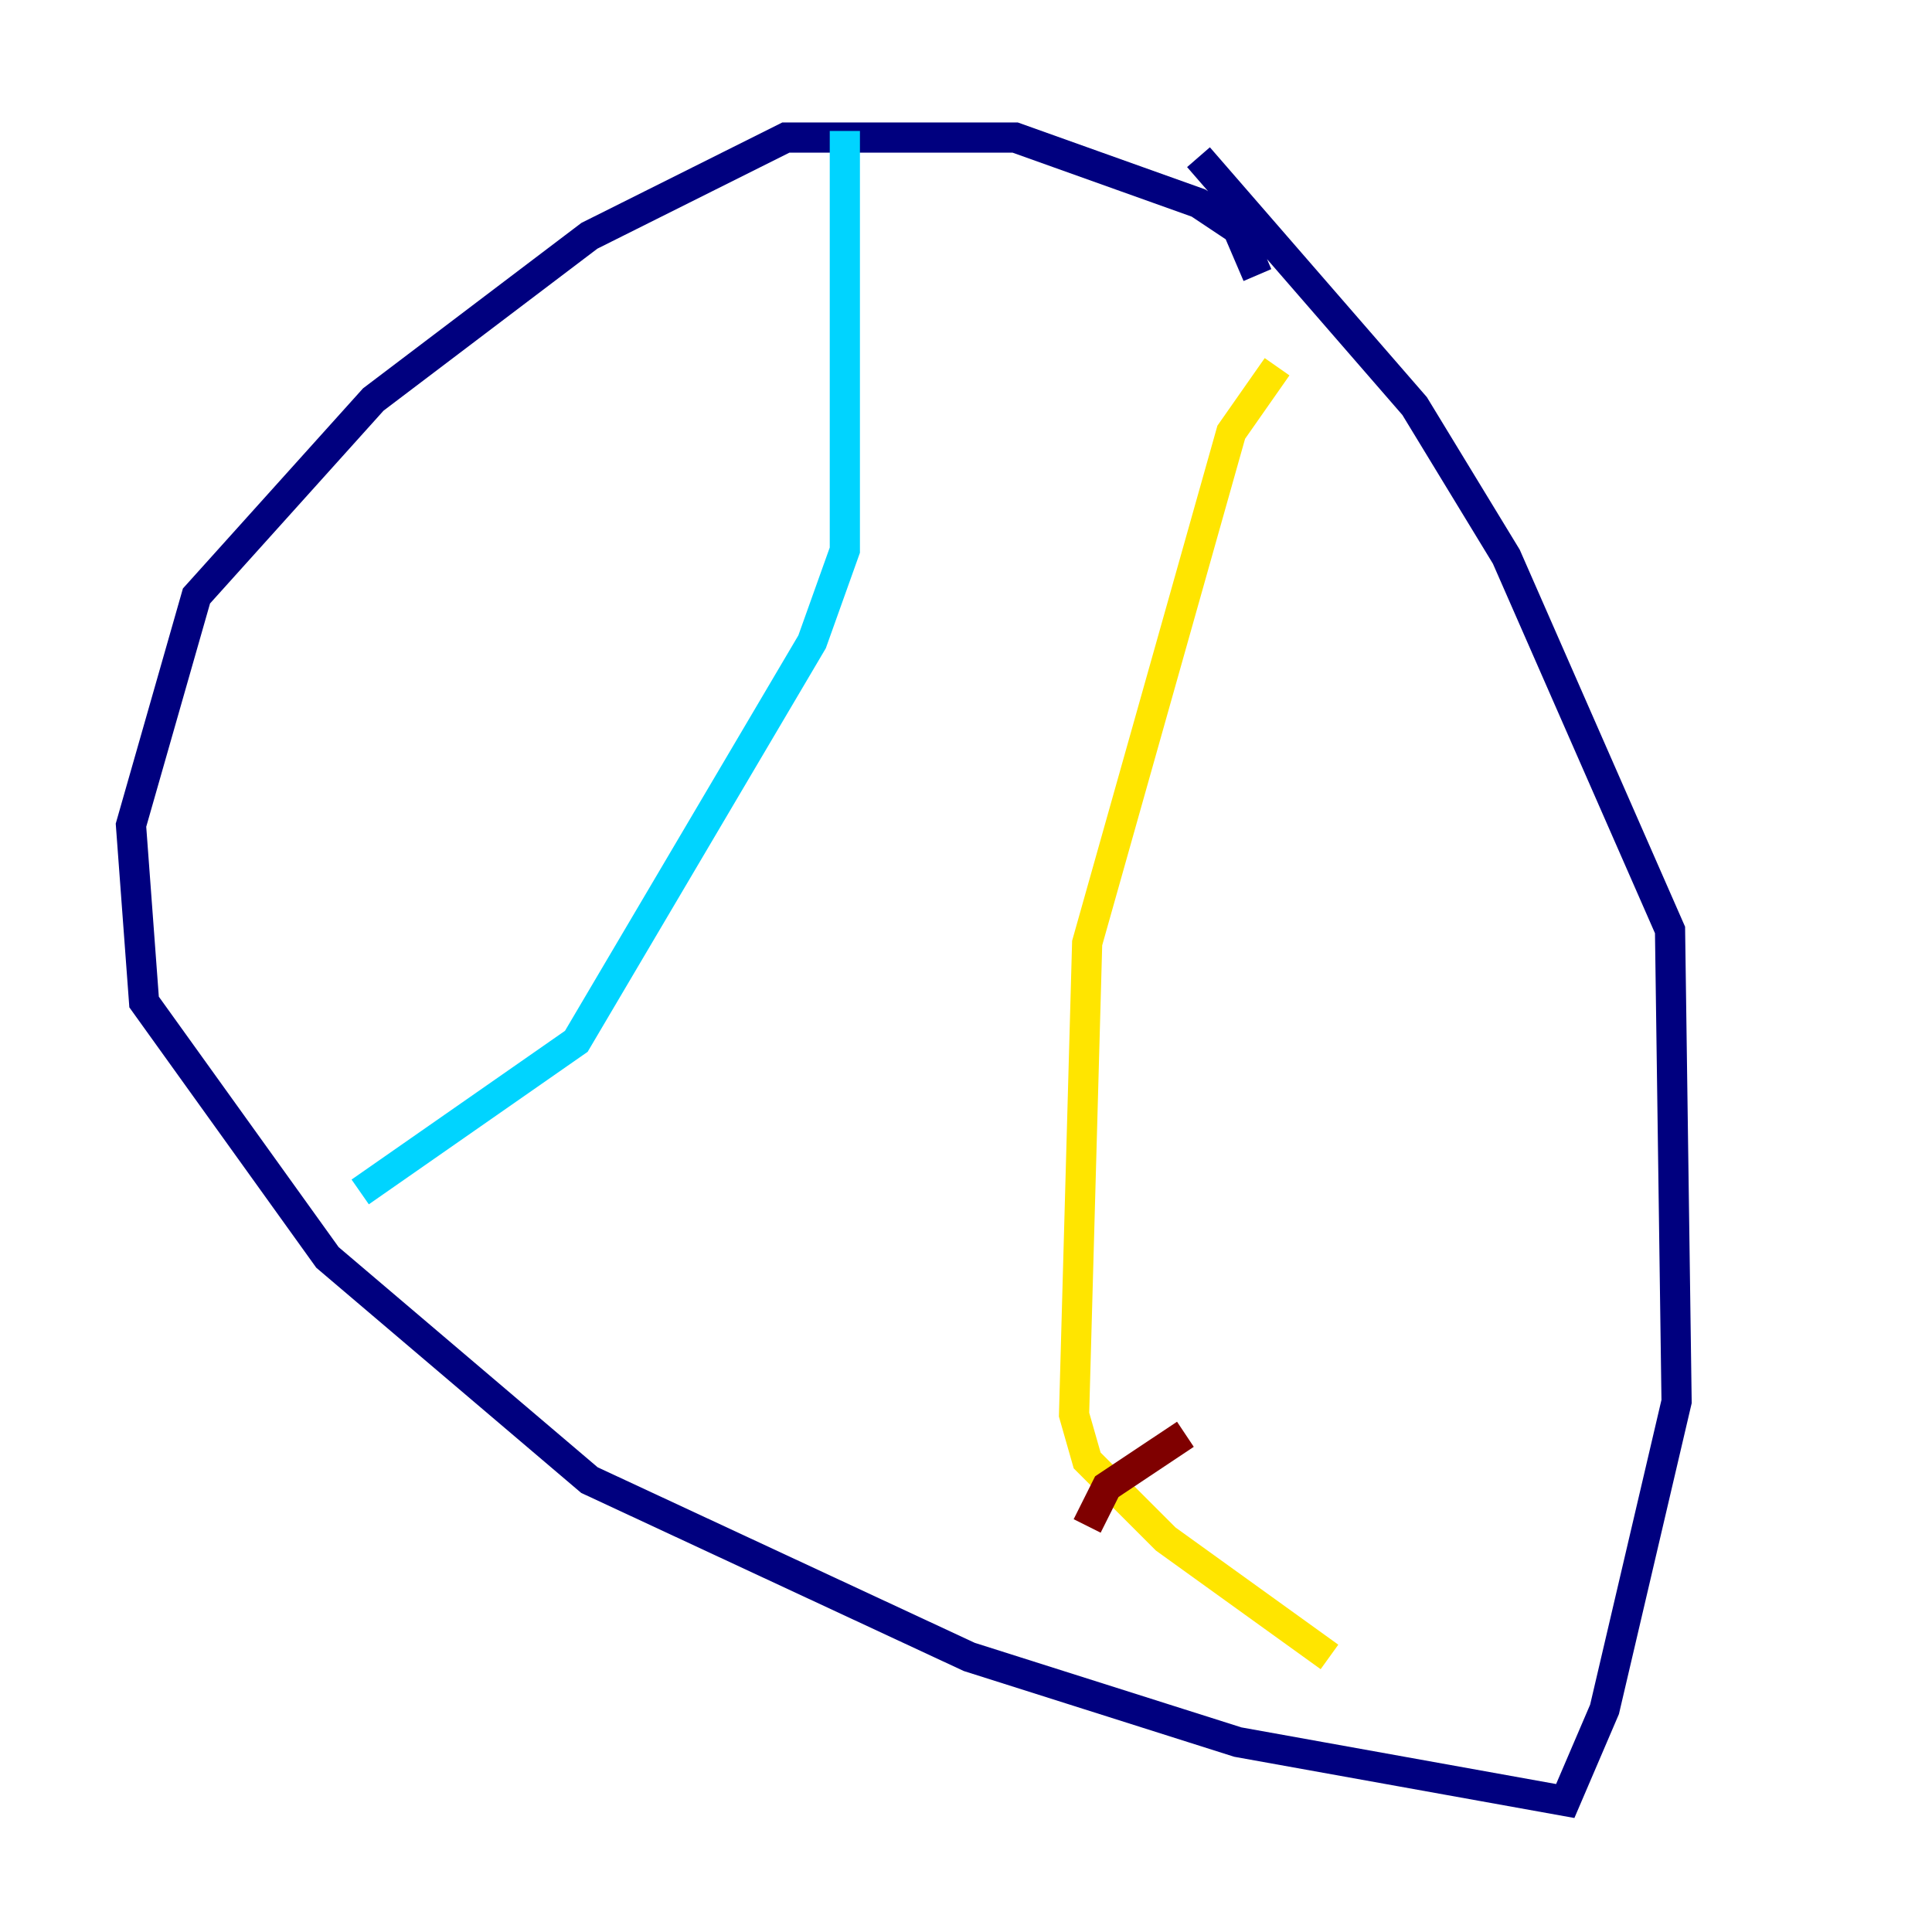 <?xml version="1.0" encoding="utf-8" ?>
<svg baseProfile="tiny" height="128" version="1.2" viewBox="0,0,128,128" width="128" xmlns="http://www.w3.org/2000/svg" xmlns:ev="http://www.w3.org/2001/xml-events" xmlns:xlink="http://www.w3.org/1999/xlink"><defs /><polyline fill="none" points="83.308,18.224 82.007,15.186 79.403,13.451 67.254,9.112 52.068,9.112 39.051,15.62 24.732,26.468 13.017,39.485 8.678,54.671 9.546,66.386 21.695,83.308 39.051,98.061 64.217,109.776 82.007,115.417 103.702,119.322 106.305,113.248 111.078,92.854 110.644,61.614 99.797,36.881 93.722,26.902 79.403,10.414" stroke="#00007f" stroke-width="2" /><polyline fill="none" points="55.973,8.678 55.973,36.447 53.803,42.522 38.183,68.99 23.864,78.969" stroke="#00d4ff" stroke-width="2" /><polyline fill="none" points="84.61,24.298 81.573,28.637 72.027,62.481 71.159,93.722 72.027,96.759 77.234,101.966 88.081,109.776" stroke="#ffe500" stroke-width="2" /><polyline fill="none" points="72.027,101.098 73.329,98.495 78.536,95.024" stroke="#7f0000" stroke-width="2" /></svg>
